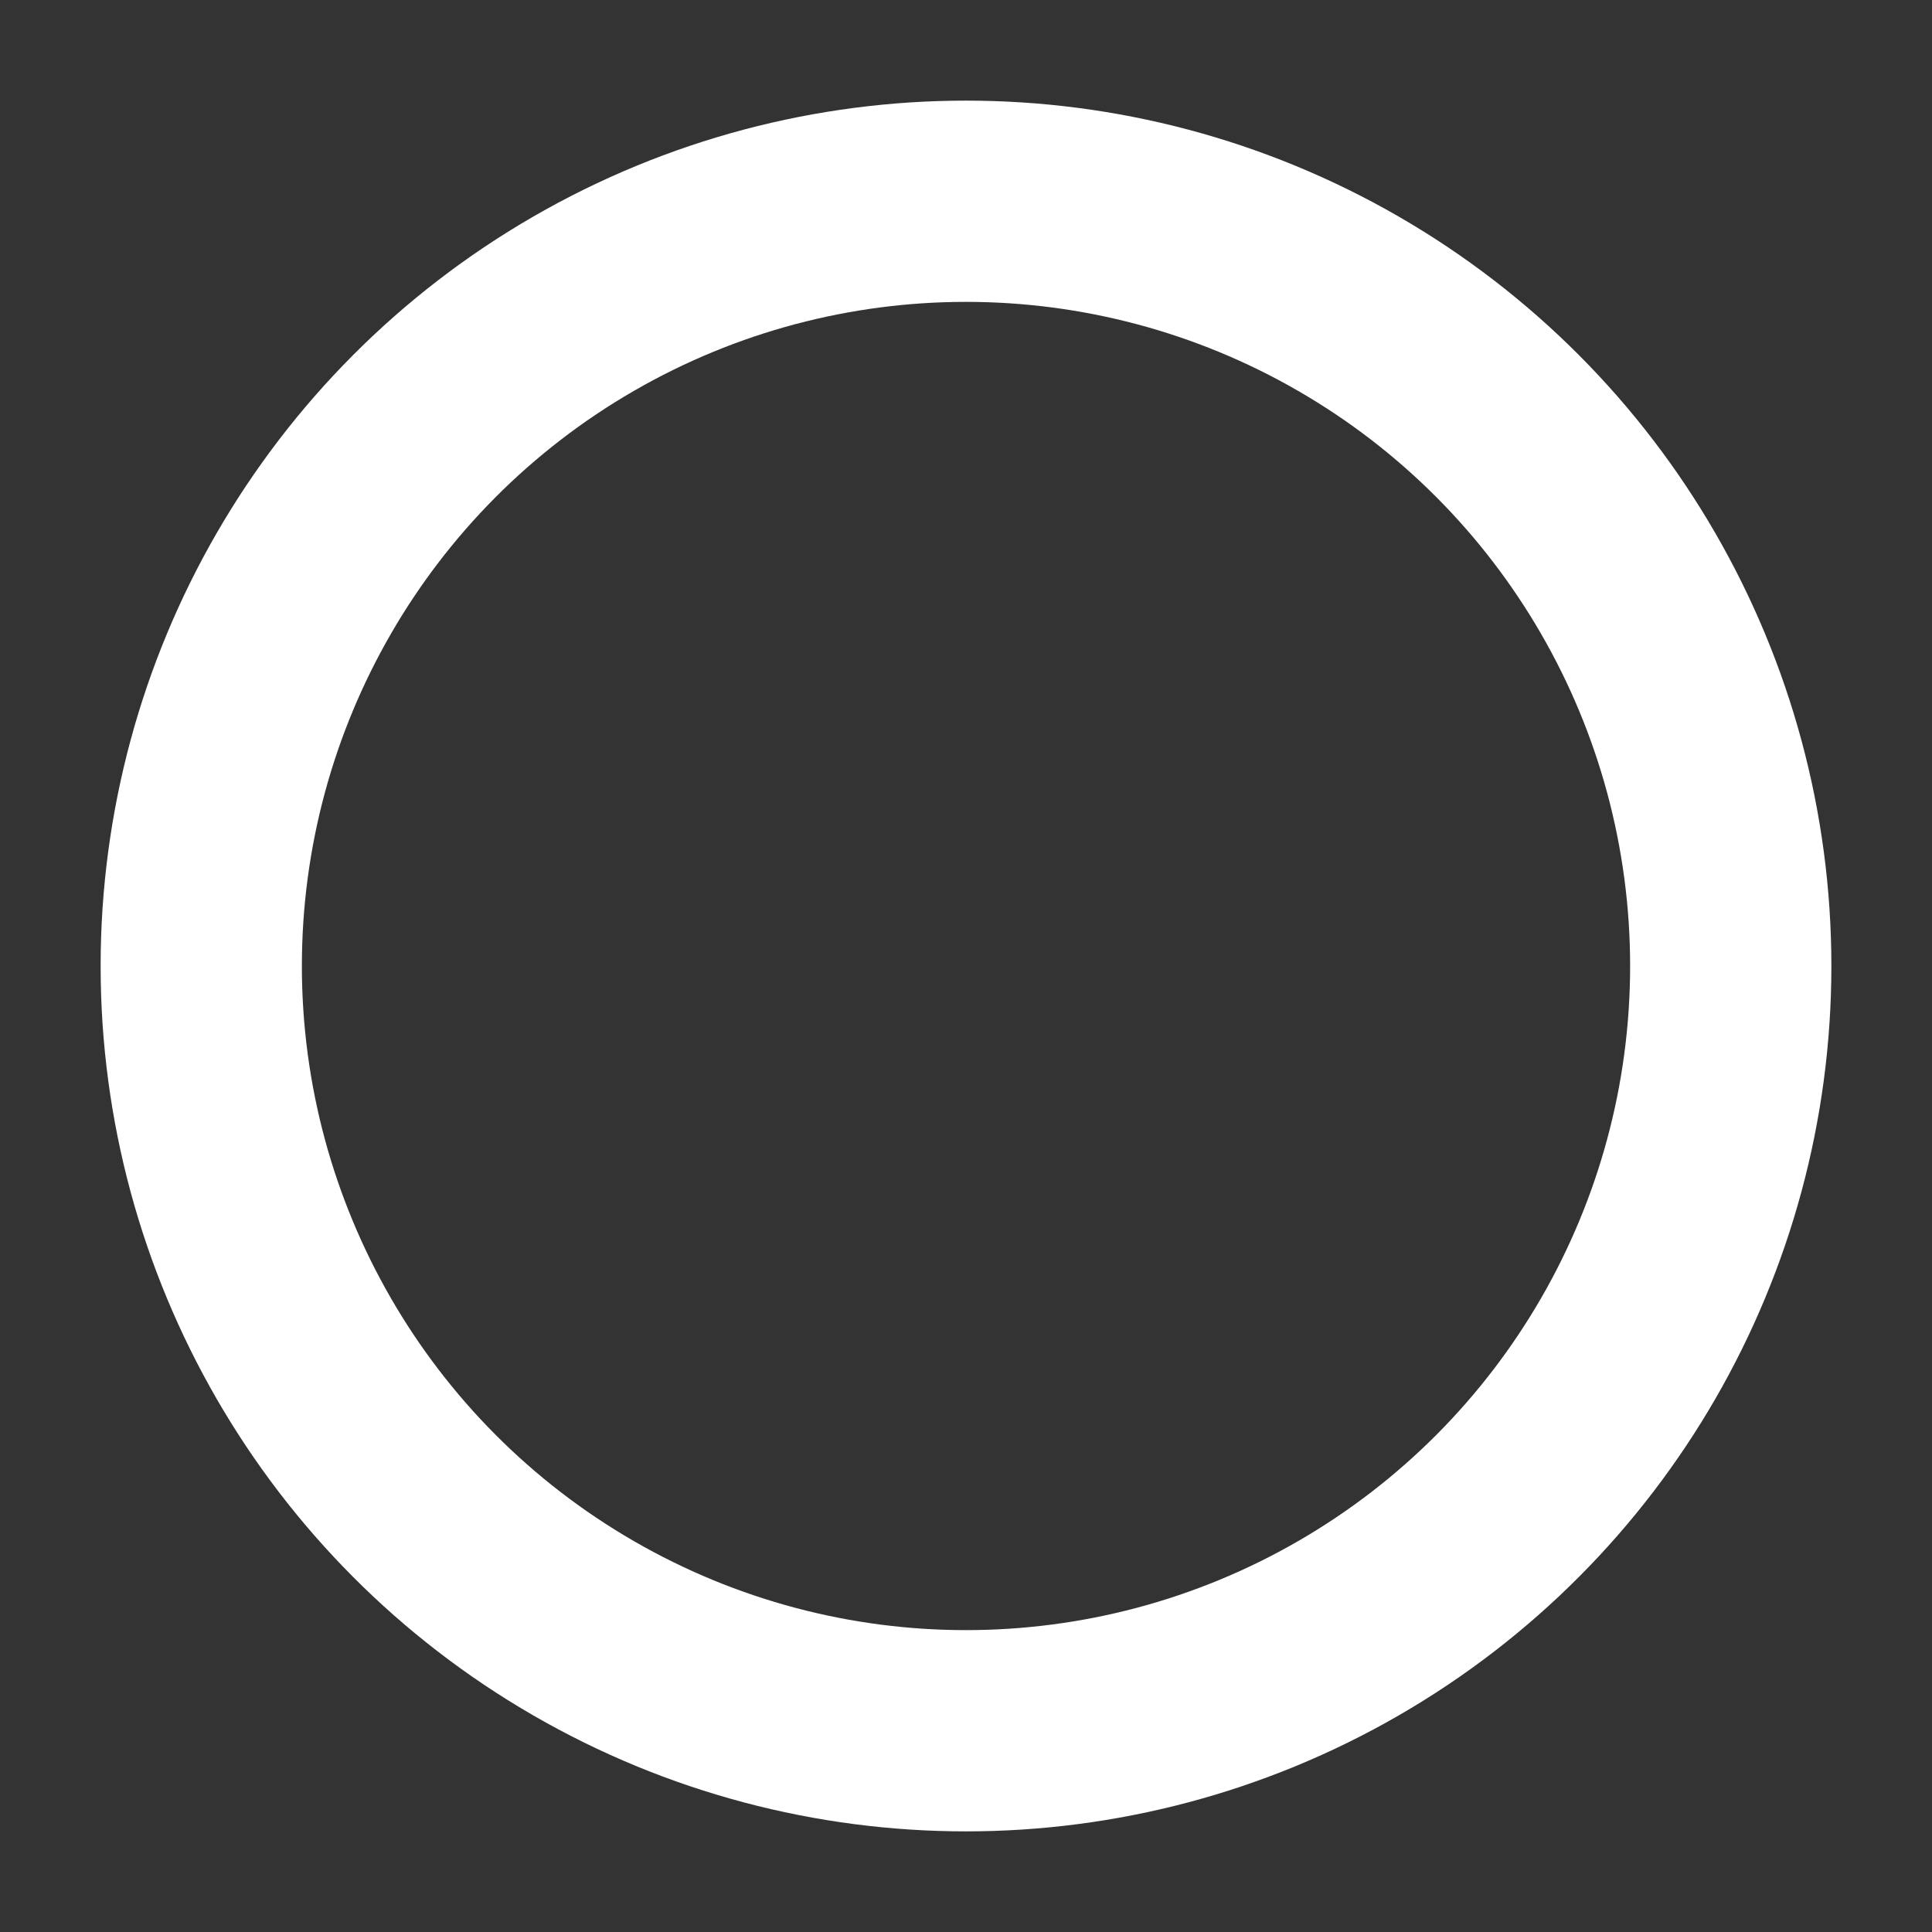 <svg
  width="24"
  height="24"
  stroke="#fff"
  viewBox="0 0 24 24"
  xmlns="http://www.w3.org/2000/svg"
>
  <rect x="0" y="0" width="24" height="24" fill="#333333" stroke="none"/>
  <style>
    .spinner {
      transform-origin: center;
      animation: spinner-rotate 0.9s linear infinite; /* Faster rotation (0.5s) */
    }
    .spinner circle {
      stroke-linecap: round;
      animation: spinner-dash 1.8s ease-in-out infinite; /* Keep stroke animation duration */
    }
    @keyframes spinner-rotate {
      100% {
        transform: rotate(360deg);
      }
    }
    @keyframes spinner-dash {
      0% {
        stroke-dasharray: 0 150;
        stroke-dashoffset: 0;
      }
      47.5% {
        stroke-dasharray: 42 150;
        stroke-dashoffset: -16;
      }
      95%,
      100% {
        stroke-dasharray: 42 150;
        stroke-dashoffset: -59;
      }
    }
  </style>
  <g class="spinner">
    <circle cx="12" cy="12" r="9.5" fill="none" stroke-width="2.5"></circle>
  </g>
</svg>
